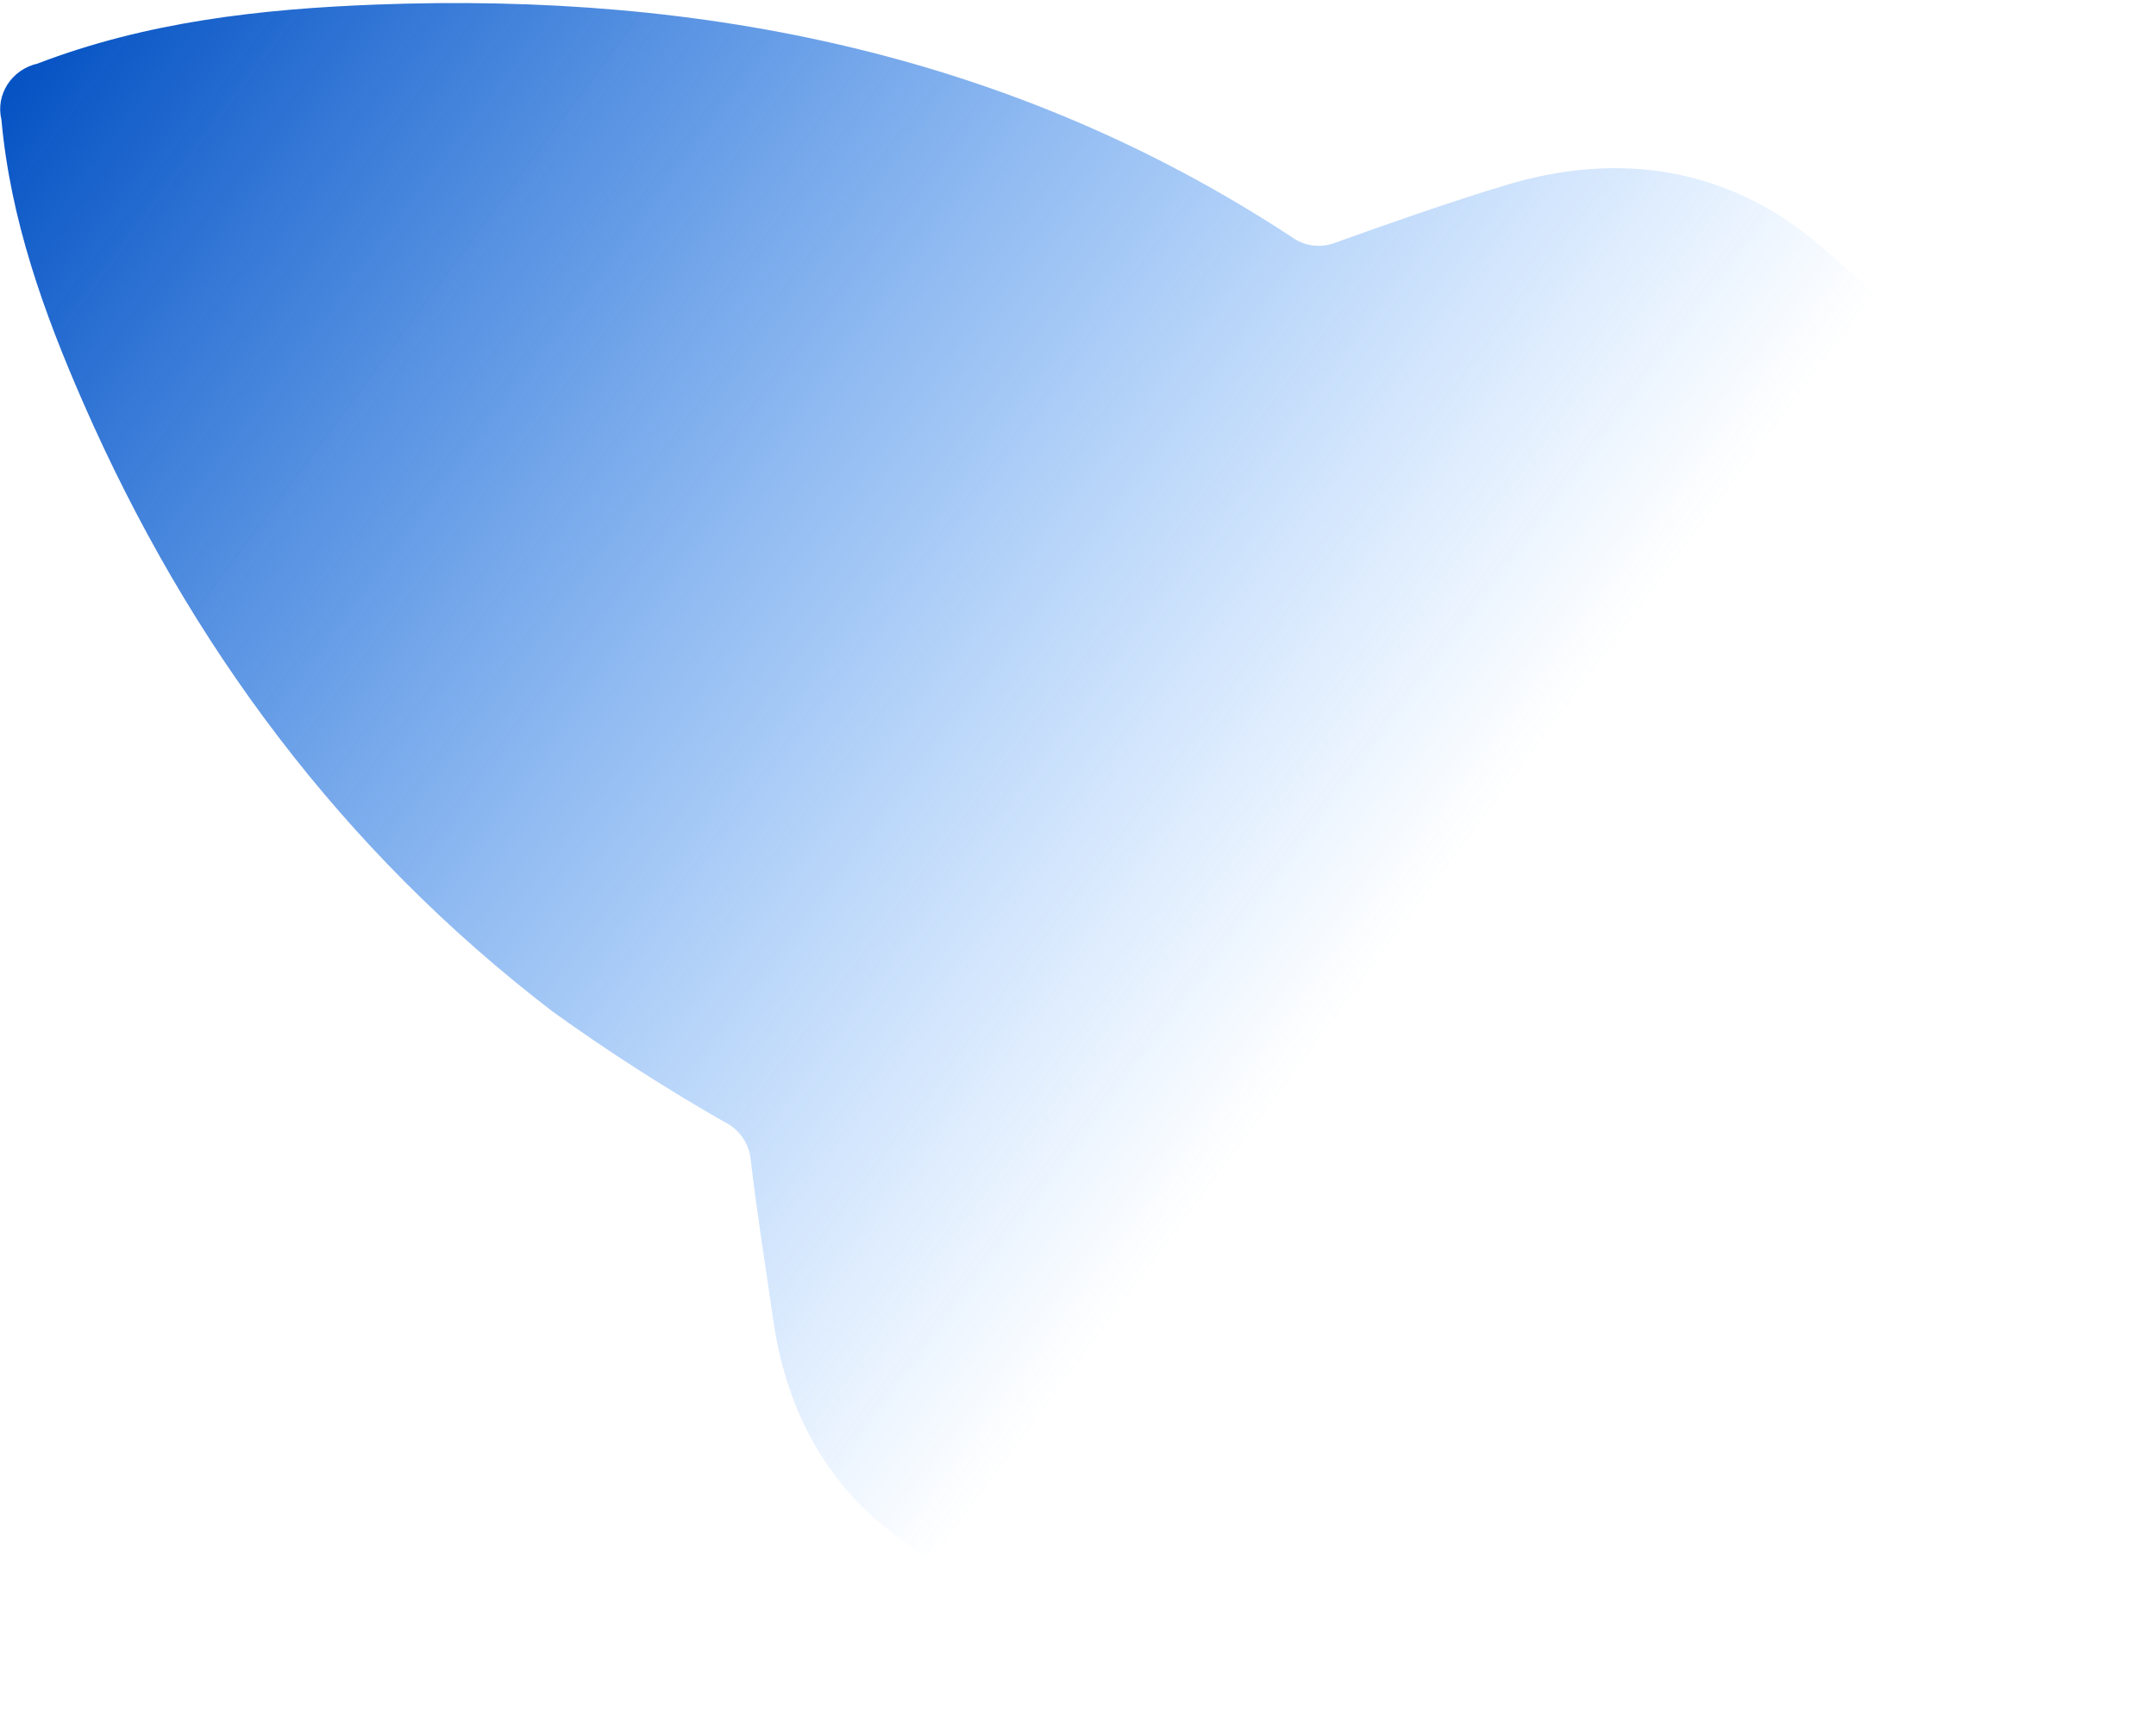 <svg width="669" height="536" viewBox="0 0 669 536" fill="none" xmlns="http://www.w3.org/2000/svg">
<path d="M451.486 393.828C520.495 374.267 556.702 317.171 545.023 248.805C553.722 245.892 562.555 242.653 571.534 239.931C595.661 232.637 619.899 225.641 644.013 218.324C655.771 215.429 664.849 206.421 667.551 195.015C670.937 184.045 667.663 172.183 659.088 164.291C627.905 134.762 597.507 104.379 564.92 76.366C537.048 52.387 503.255 46.59 467.25 57.453C449.571 62.792 432.13 68.97 414.751 75.174C410.109 77.138 404.732 76.493 400.727 73.503C314.858 17.165 218.766 -2.509 116.391 1.43C80.716 2.805 45.402 6.781 11.65 19.733C3.594 21.572 -1.422 29.344 0.44 37.132C3.244 68.138 13.534 96.957 25.957 125.282C58.586 199.71 105.829 263.653 171.522 313.987C188.605 326.267 206.334 337.664 224.659 348.146C229.36 350.419 232.501 354.901 232.948 359.97C234.858 376.434 237.529 392.8 239.844 409.164C245.782 450.961 269.384 478.935 310.213 493.453C347.784 506.78 385.291 520.29 422.92 533.452C448.421 542.36 471.923 523.31 467.836 497.205C463.009 466.352 457.997 435.524 453.069 404.681C452.504 401.222 452.023 397.747 451.463 393.869L451.486 393.828Z" fill="url(#paint0_linear_375_128)"/>
<defs>
<linearGradient id="paint0_linear_375_128" x1="-8.432" y1="25.665" x2="403.353" y2="331.957" gradientUnits="userSpaceOnUse">
<stop stop-color="#004EC1"/>
<stop offset="1" stop-color="#1F86FF" stop-opacity="0"/>
</linearGradient>
</defs>
</svg>
